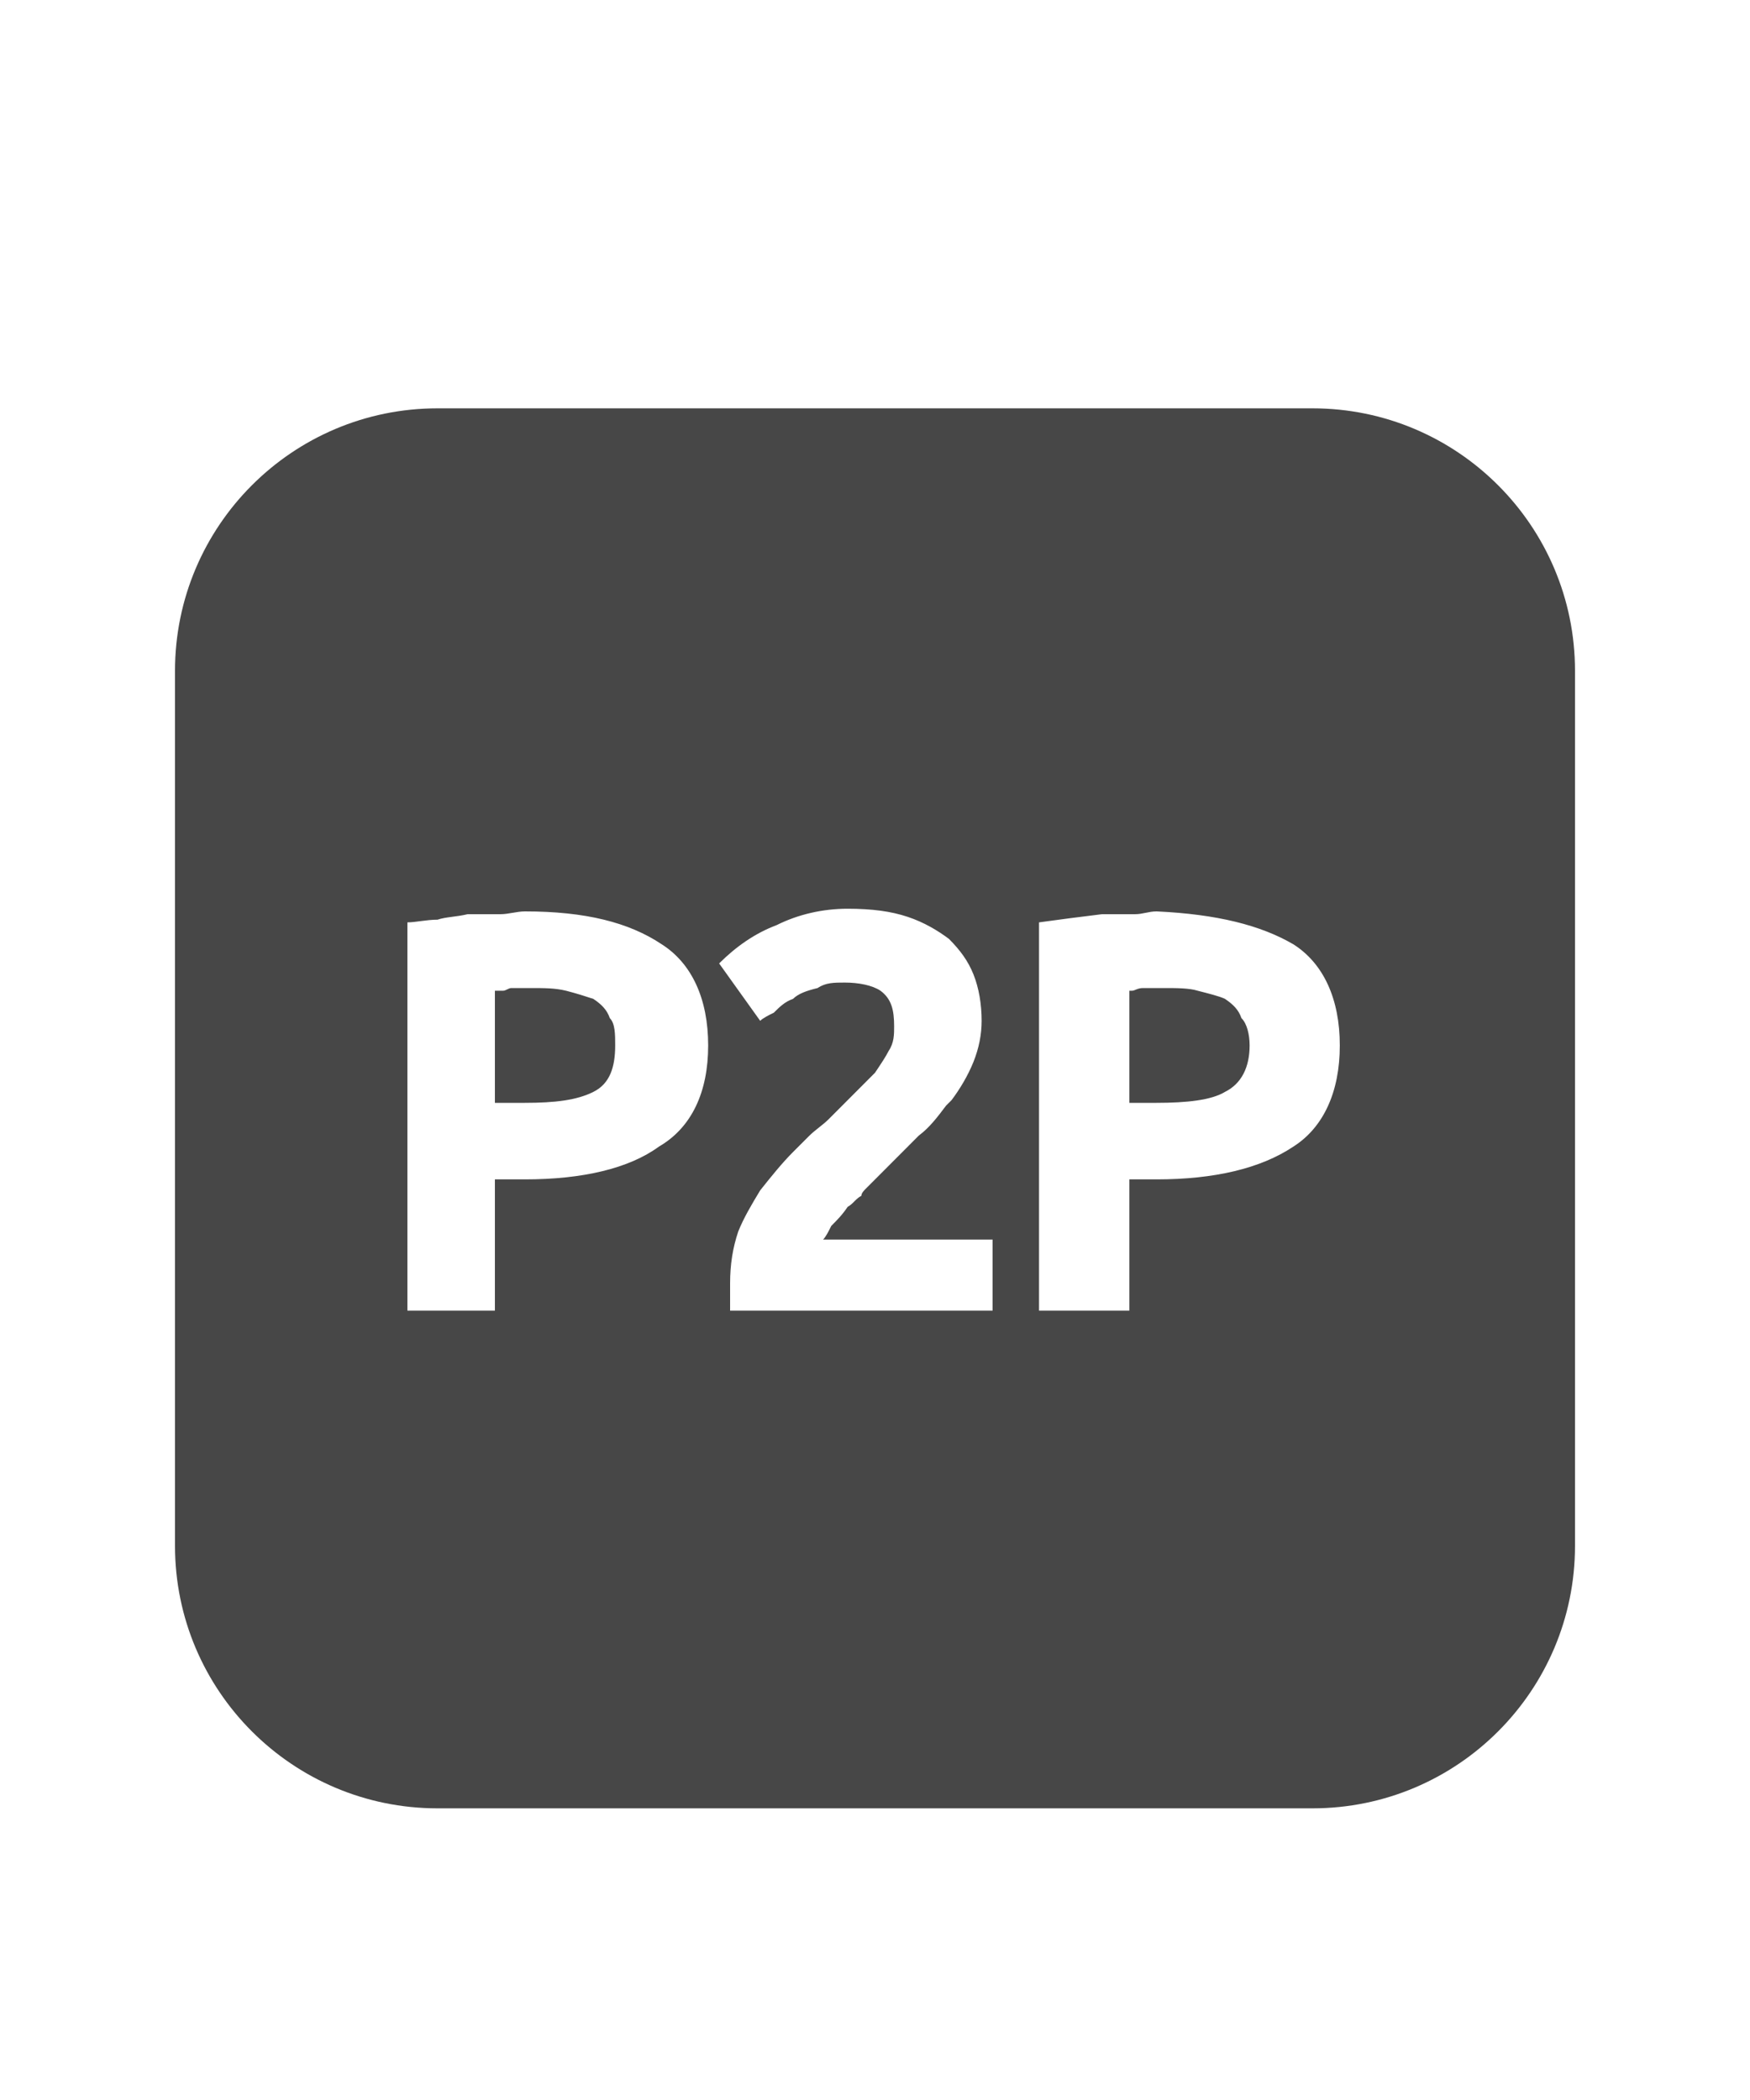 <svg width="15" height="18" viewBox="0 0 15 18" fill="none" xmlns="http://www.w3.org/2000/svg">
<g id="label-paired / caption / deriv-p2p-caption / fill" clip-path="url(#clip0_2556_10006)">
<path id="icon" d="M4.852 8.492C4.758 8.469 4.664 8.469 4.547 8.469H4.383C4.359 8.469 4.336 8.492 4.312 8.492C4.289 8.492 4.266 8.492 4.242 8.492V9.453H4.5C4.758 9.453 4.945 9.43 5.086 9.359C5.227 9.289 5.273 9.148 5.273 8.961C5.273 8.867 5.273 8.773 5.227 8.727C5.203 8.656 5.156 8.609 5.086 8.562C5.016 8.539 4.945 8.516 4.852 8.492ZM10.266 8.492C10.195 8.469 10.078 8.469 9.984 8.469H9.797C9.75 8.469 9.727 8.492 9.703 8.492H9.68V9.453H9.914C10.172 9.453 10.383 9.43 10.5 9.359C10.641 9.289 10.711 9.148 10.711 8.961C10.711 8.867 10.688 8.773 10.641 8.727C10.617 8.656 10.57 8.609 10.5 8.562C10.453 8.539 10.359 8.516 10.266 8.492ZM3.75 3.5H11.25C12.492 3.5 13.5 4.508 13.5 5.75V13.25C13.5 14.492 12.492 15.5 11.25 15.5H3.75C2.508 15.5 1.5 14.492 1.5 13.25V5.75C1.5 4.508 2.508 3.5 3.75 3.5ZM4.289 7.836C4.195 7.836 4.102 7.836 4.008 7.836C3.914 7.859 3.82 7.859 3.75 7.883C3.656 7.883 3.562 7.906 3.492 7.906V11.234H4.242V10.109H4.5C4.992 10.109 5.391 10.016 5.648 9.828C5.93 9.664 6.07 9.359 6.07 8.961C6.07 8.562 5.93 8.258 5.672 8.094C5.391 7.906 5.016 7.812 4.5 7.812C4.43 7.812 4.359 7.836 4.289 7.836ZM8.344 8.352C8.297 8.234 8.227 8.141 8.133 8.047C8.039 7.977 7.922 7.906 7.781 7.859C7.641 7.812 7.477 7.789 7.266 7.789C7.055 7.789 6.844 7.836 6.656 7.93C6.469 8 6.305 8.117 6.164 8.258L6.516 8.75C6.539 8.727 6.586 8.703 6.633 8.68C6.68 8.633 6.727 8.586 6.797 8.562C6.844 8.516 6.914 8.492 7.008 8.469C7.078 8.422 7.148 8.422 7.242 8.422C7.359 8.422 7.477 8.445 7.547 8.492C7.641 8.562 7.664 8.656 7.664 8.797C7.664 8.867 7.664 8.938 7.617 9.008C7.594 9.055 7.547 9.125 7.5 9.195L7.102 9.594C7.055 9.641 6.984 9.688 6.938 9.734C6.891 9.781 6.844 9.828 6.797 9.875C6.703 9.969 6.609 10.086 6.516 10.203C6.445 10.32 6.375 10.438 6.328 10.555C6.281 10.695 6.258 10.836 6.258 11V11.234H8.508V10.625H7.055C7.078 10.602 7.102 10.555 7.125 10.508C7.172 10.461 7.219 10.414 7.266 10.344C7.312 10.32 7.336 10.273 7.383 10.25C7.383 10.227 7.406 10.203 7.43 10.18L7.875 9.734C7.969 9.664 8.039 9.57 8.109 9.477C8.133 9.453 8.133 9.453 8.156 9.43C8.227 9.336 8.297 9.219 8.344 9.102C8.391 8.984 8.414 8.867 8.414 8.75C8.414 8.609 8.391 8.469 8.344 8.352ZM9.938 7.812H9.914C9.844 7.812 9.797 7.836 9.727 7.836C9.633 7.836 9.539 7.836 9.445 7.836C9.258 7.859 9.07 7.883 8.906 7.906V11.234H9.68V10.109H9.914C10.406 10.109 10.805 10.016 11.086 9.828C11.344 9.664 11.484 9.359 11.484 8.961C11.484 8.562 11.344 8.258 11.086 8.094C10.805 7.93 10.43 7.836 9.914 7.812H9.938Z" fill="black" fill-opacity="0.72"/>
</g>
<defs>
<clipPath id="clip0_2556_10006">
<rect width="15" height="18" fill="white"/>
</clipPath>
</defs>
</svg>
